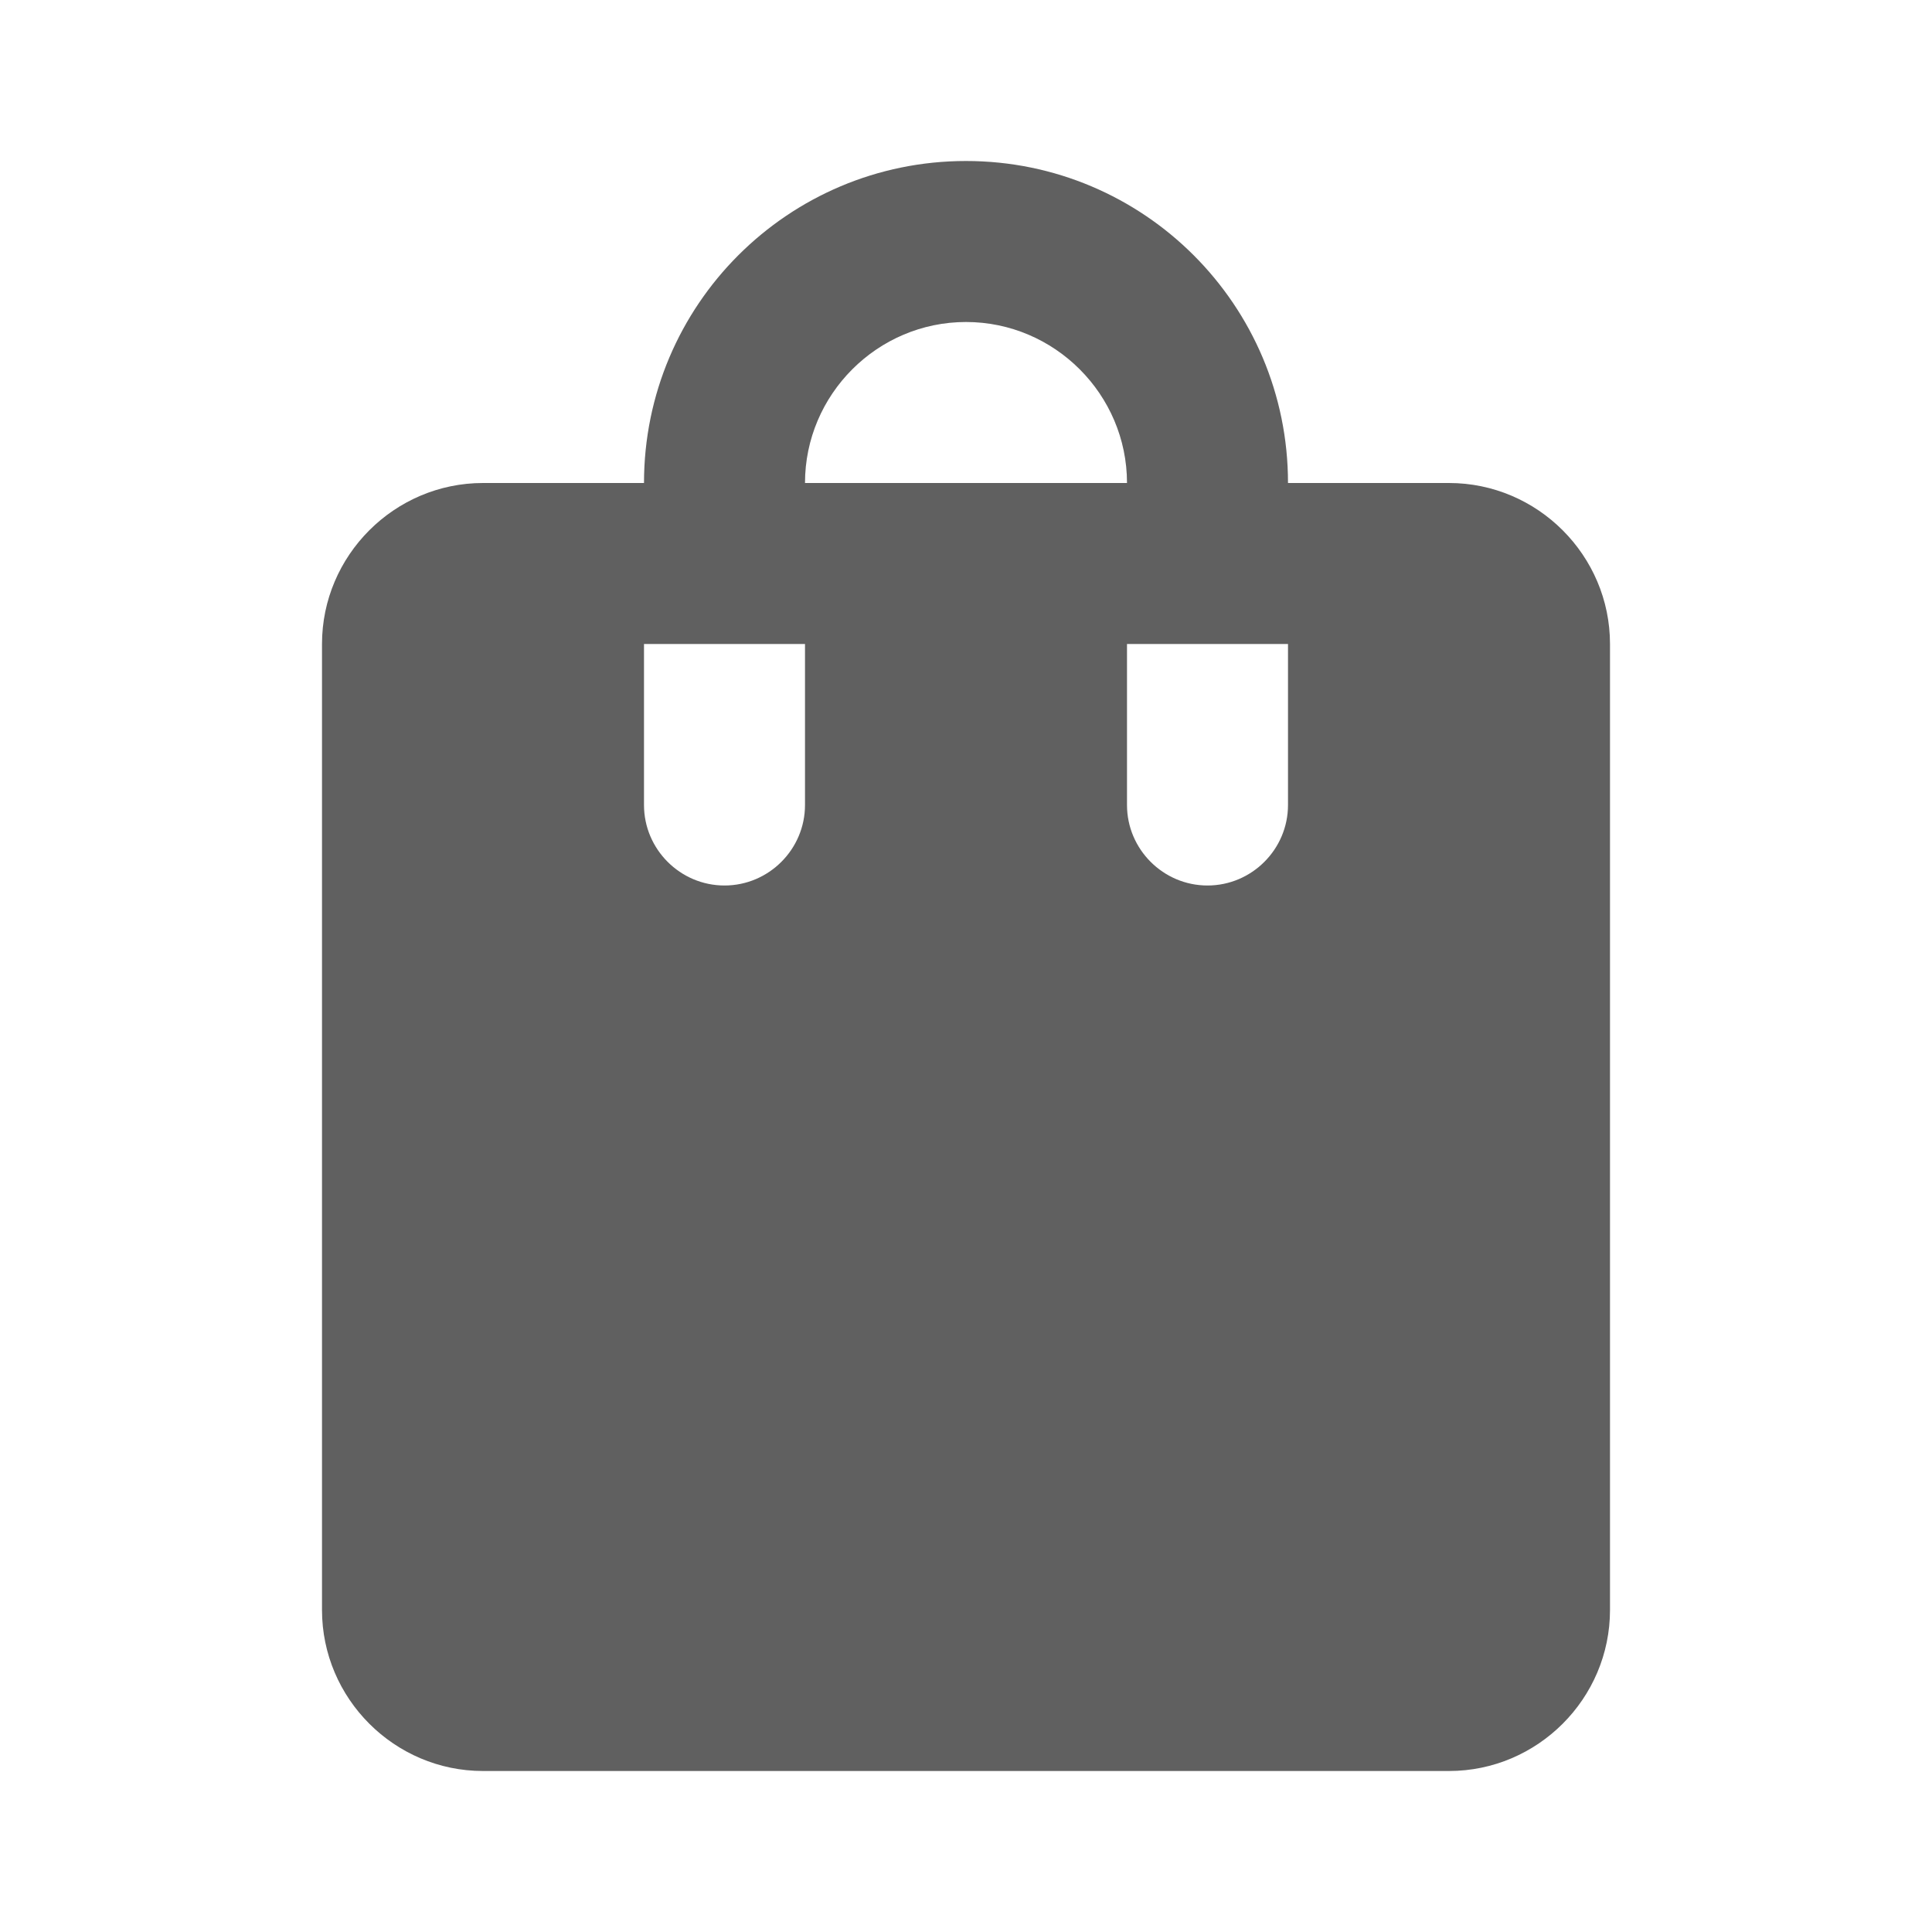 <svg width="39" height="39" viewBox="0 0 39 39" fill="none" xmlns="http://www.w3.org/2000/svg">
<g clip-path="url(#clip0_1_20)">
<path d="M29.25 9.75H26C26 6.159 23.091 3.25 19.5 3.25C15.909 3.25 13 6.159 13 9.75H9.75C7.963 9.75 6.5 11.213 6.5 13V32.5C6.5 34.288 7.963 35.75 9.75 35.75H29.25C31.038 35.75 32.5 34.288 32.5 32.5V13C32.5 11.213 31.038 9.75 29.25 9.75ZM16.25 16.25C16.25 17.144 15.519 17.875 14.625 17.875C13.731 17.875 13 17.144 13 16.25V13H16.25V16.25ZM19.5 6.5C21.288 6.5 22.75 7.963 22.75 9.75H16.25C16.25 7.963 17.712 6.5 19.5 6.5ZM26 16.25C26 17.144 25.269 17.875 24.375 17.875C23.481 17.875 22.75 17.144 22.75 16.25V13H26V16.25Z" fill="#606060"/>
</g>
<defs>
<clipPath id="clip0_1_20">
<rect width="39" height="39" fill="white"/>
</clipPath>
</defs>
</svg>
